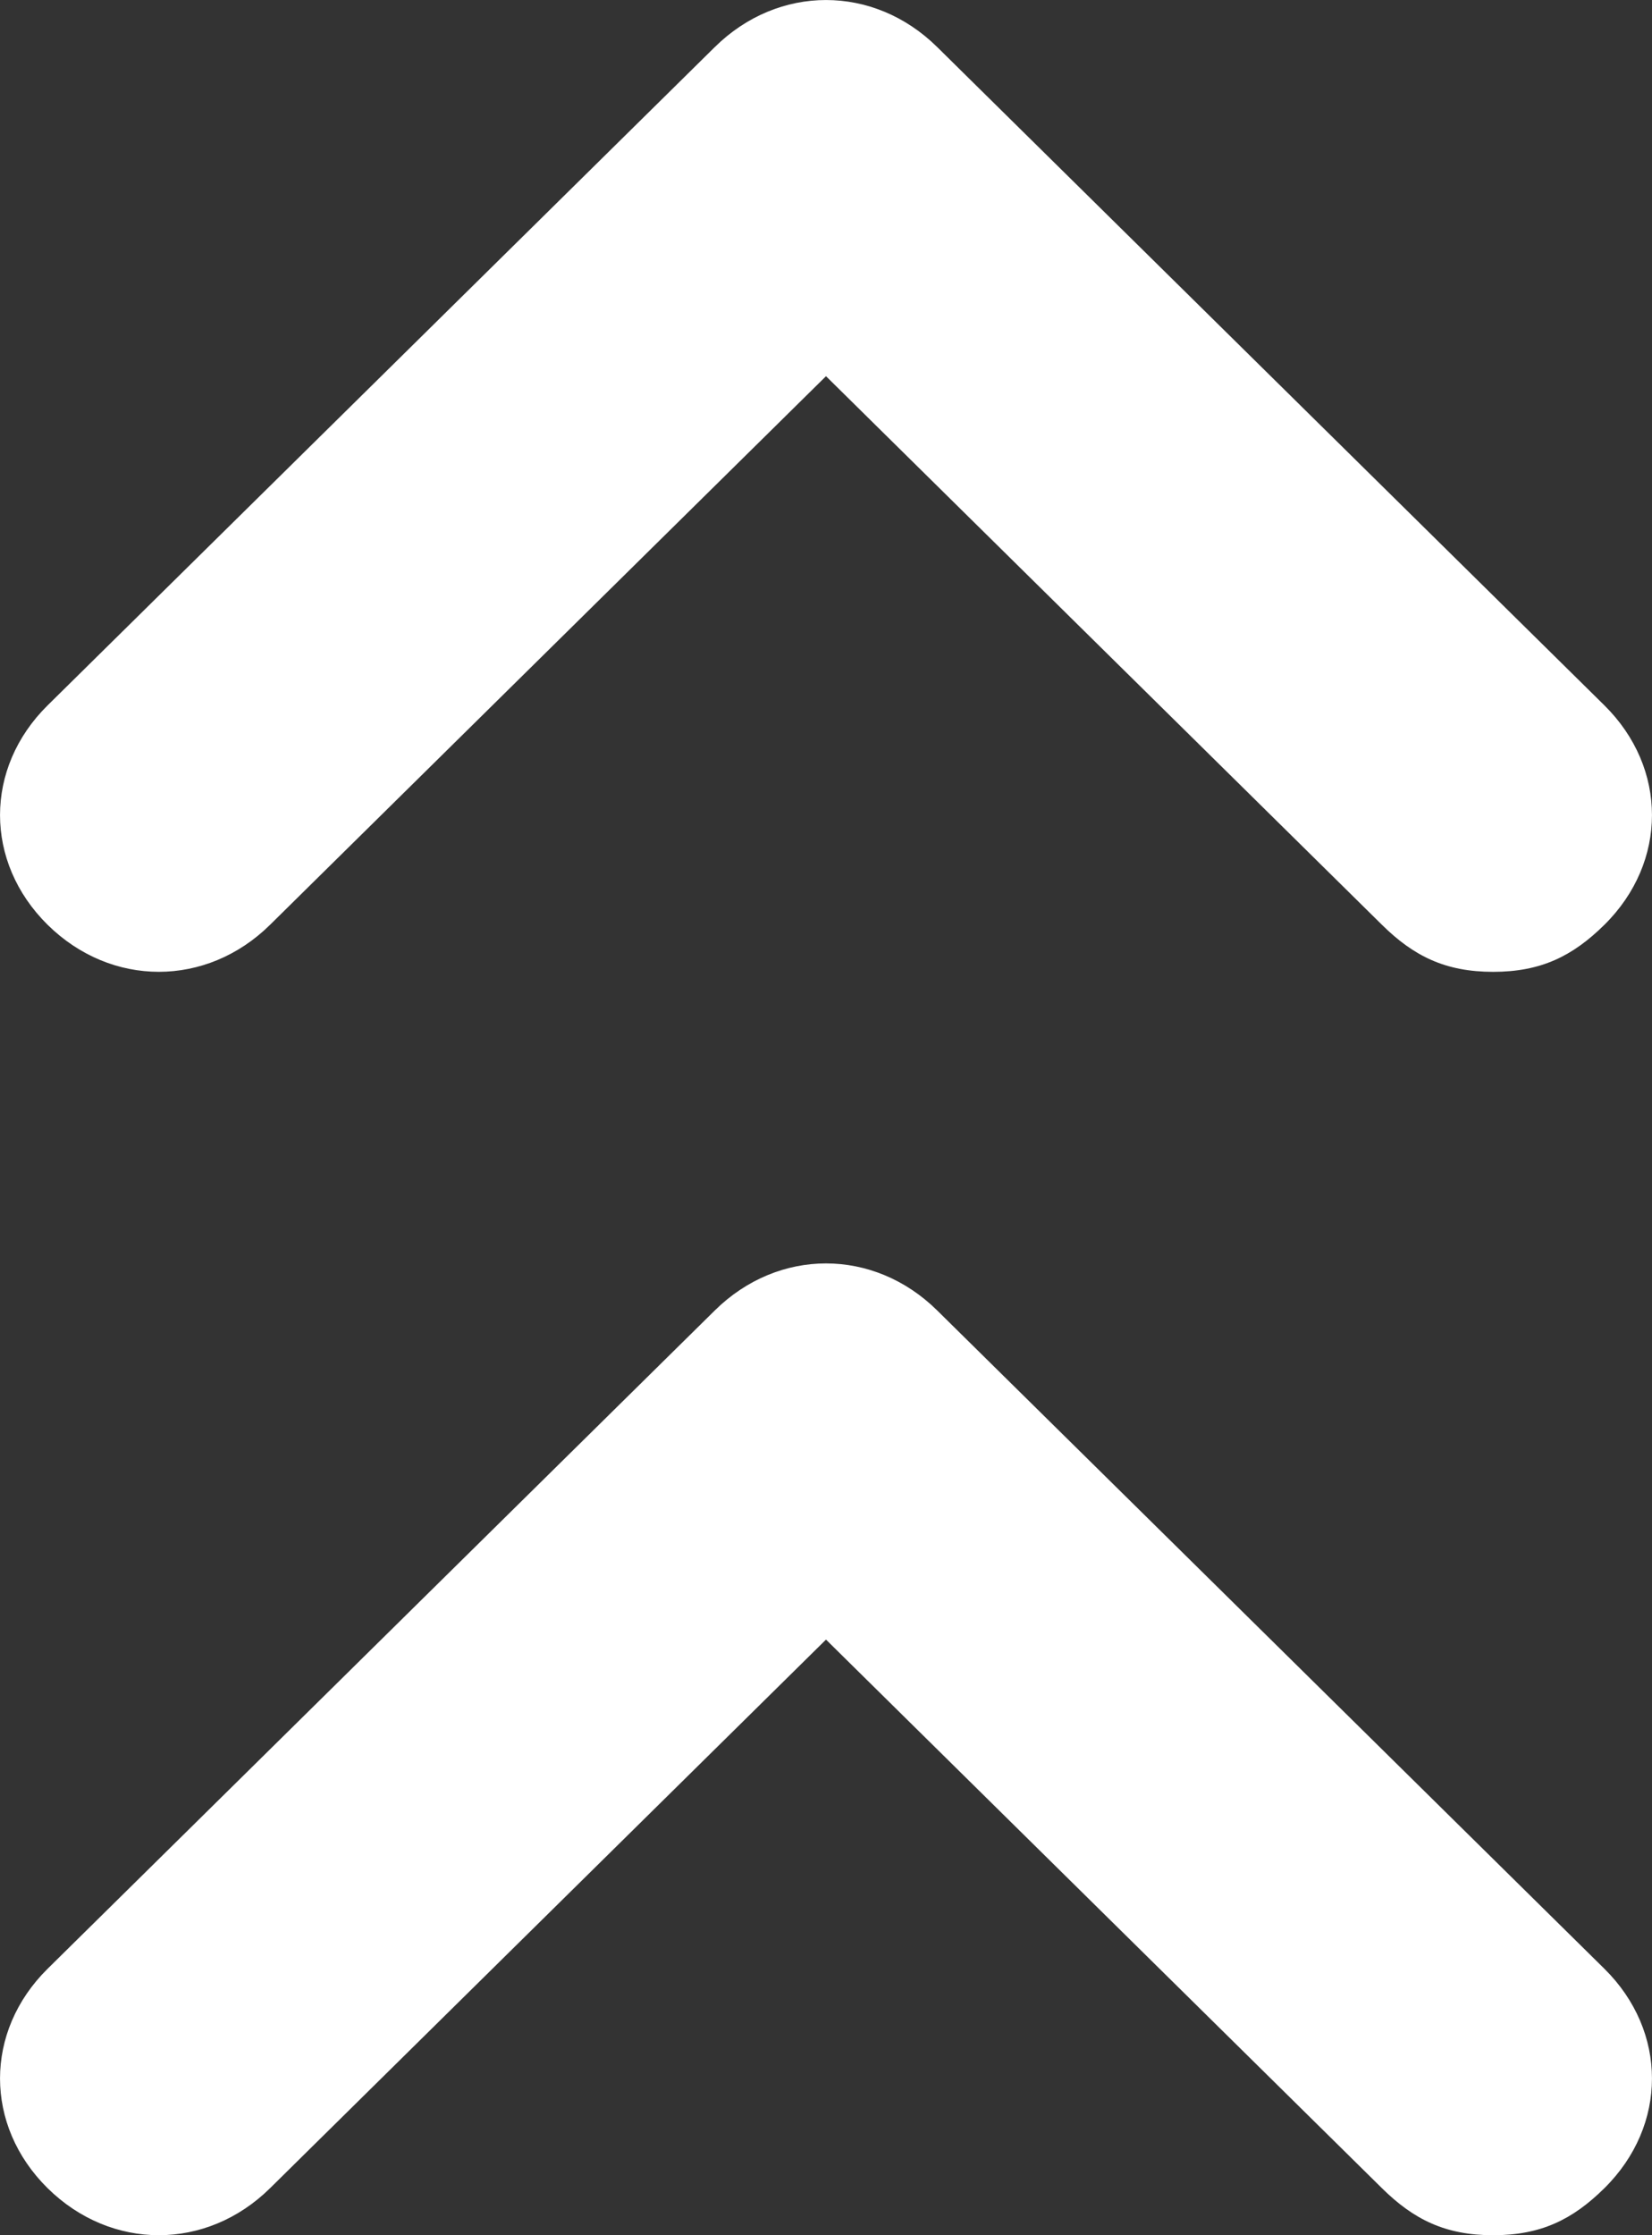 <svg width="17" height="23" viewBox="0 0 17 23" fill="none" xmlns="http://www.w3.org/2000/svg">
<rect x="0" y="0" width="17" height="23" fill="#333333" stroke="none"/>
<path d="M16.51 7.258L9.644 0.484C8.99 -0.161 8.01 -0.161 7.356 0.484L0.49 7.258C-0.163 7.903 -0.163 8.871 0.49 9.516C1.144 10.161 2.125 10.161 2.779 9.516L8.5 3.871L14.221 9.516C14.548 9.839 14.875 10 15.365 10C15.856 10 16.183 9.839 16.51 9.516C17.163 8.871 17.163 7.903 16.51 7.258Z" fill="white"/>
<path d="M16.51 20.258L9.644 13.484C8.99 12.839 8.01 12.839 7.356 13.484L0.49 20.258C-0.163 20.903 -0.163 21.871 0.49 22.516C1.144 23.161 2.125 23.161 2.779 22.516L8.5 16.871L14.221 22.516C14.548 22.839 14.875 23 15.365 23C15.856 23 16.183 22.839 16.51 22.516C17.163 21.871 17.163 20.903 16.51 20.258Z" fill="white"/>
</svg>
